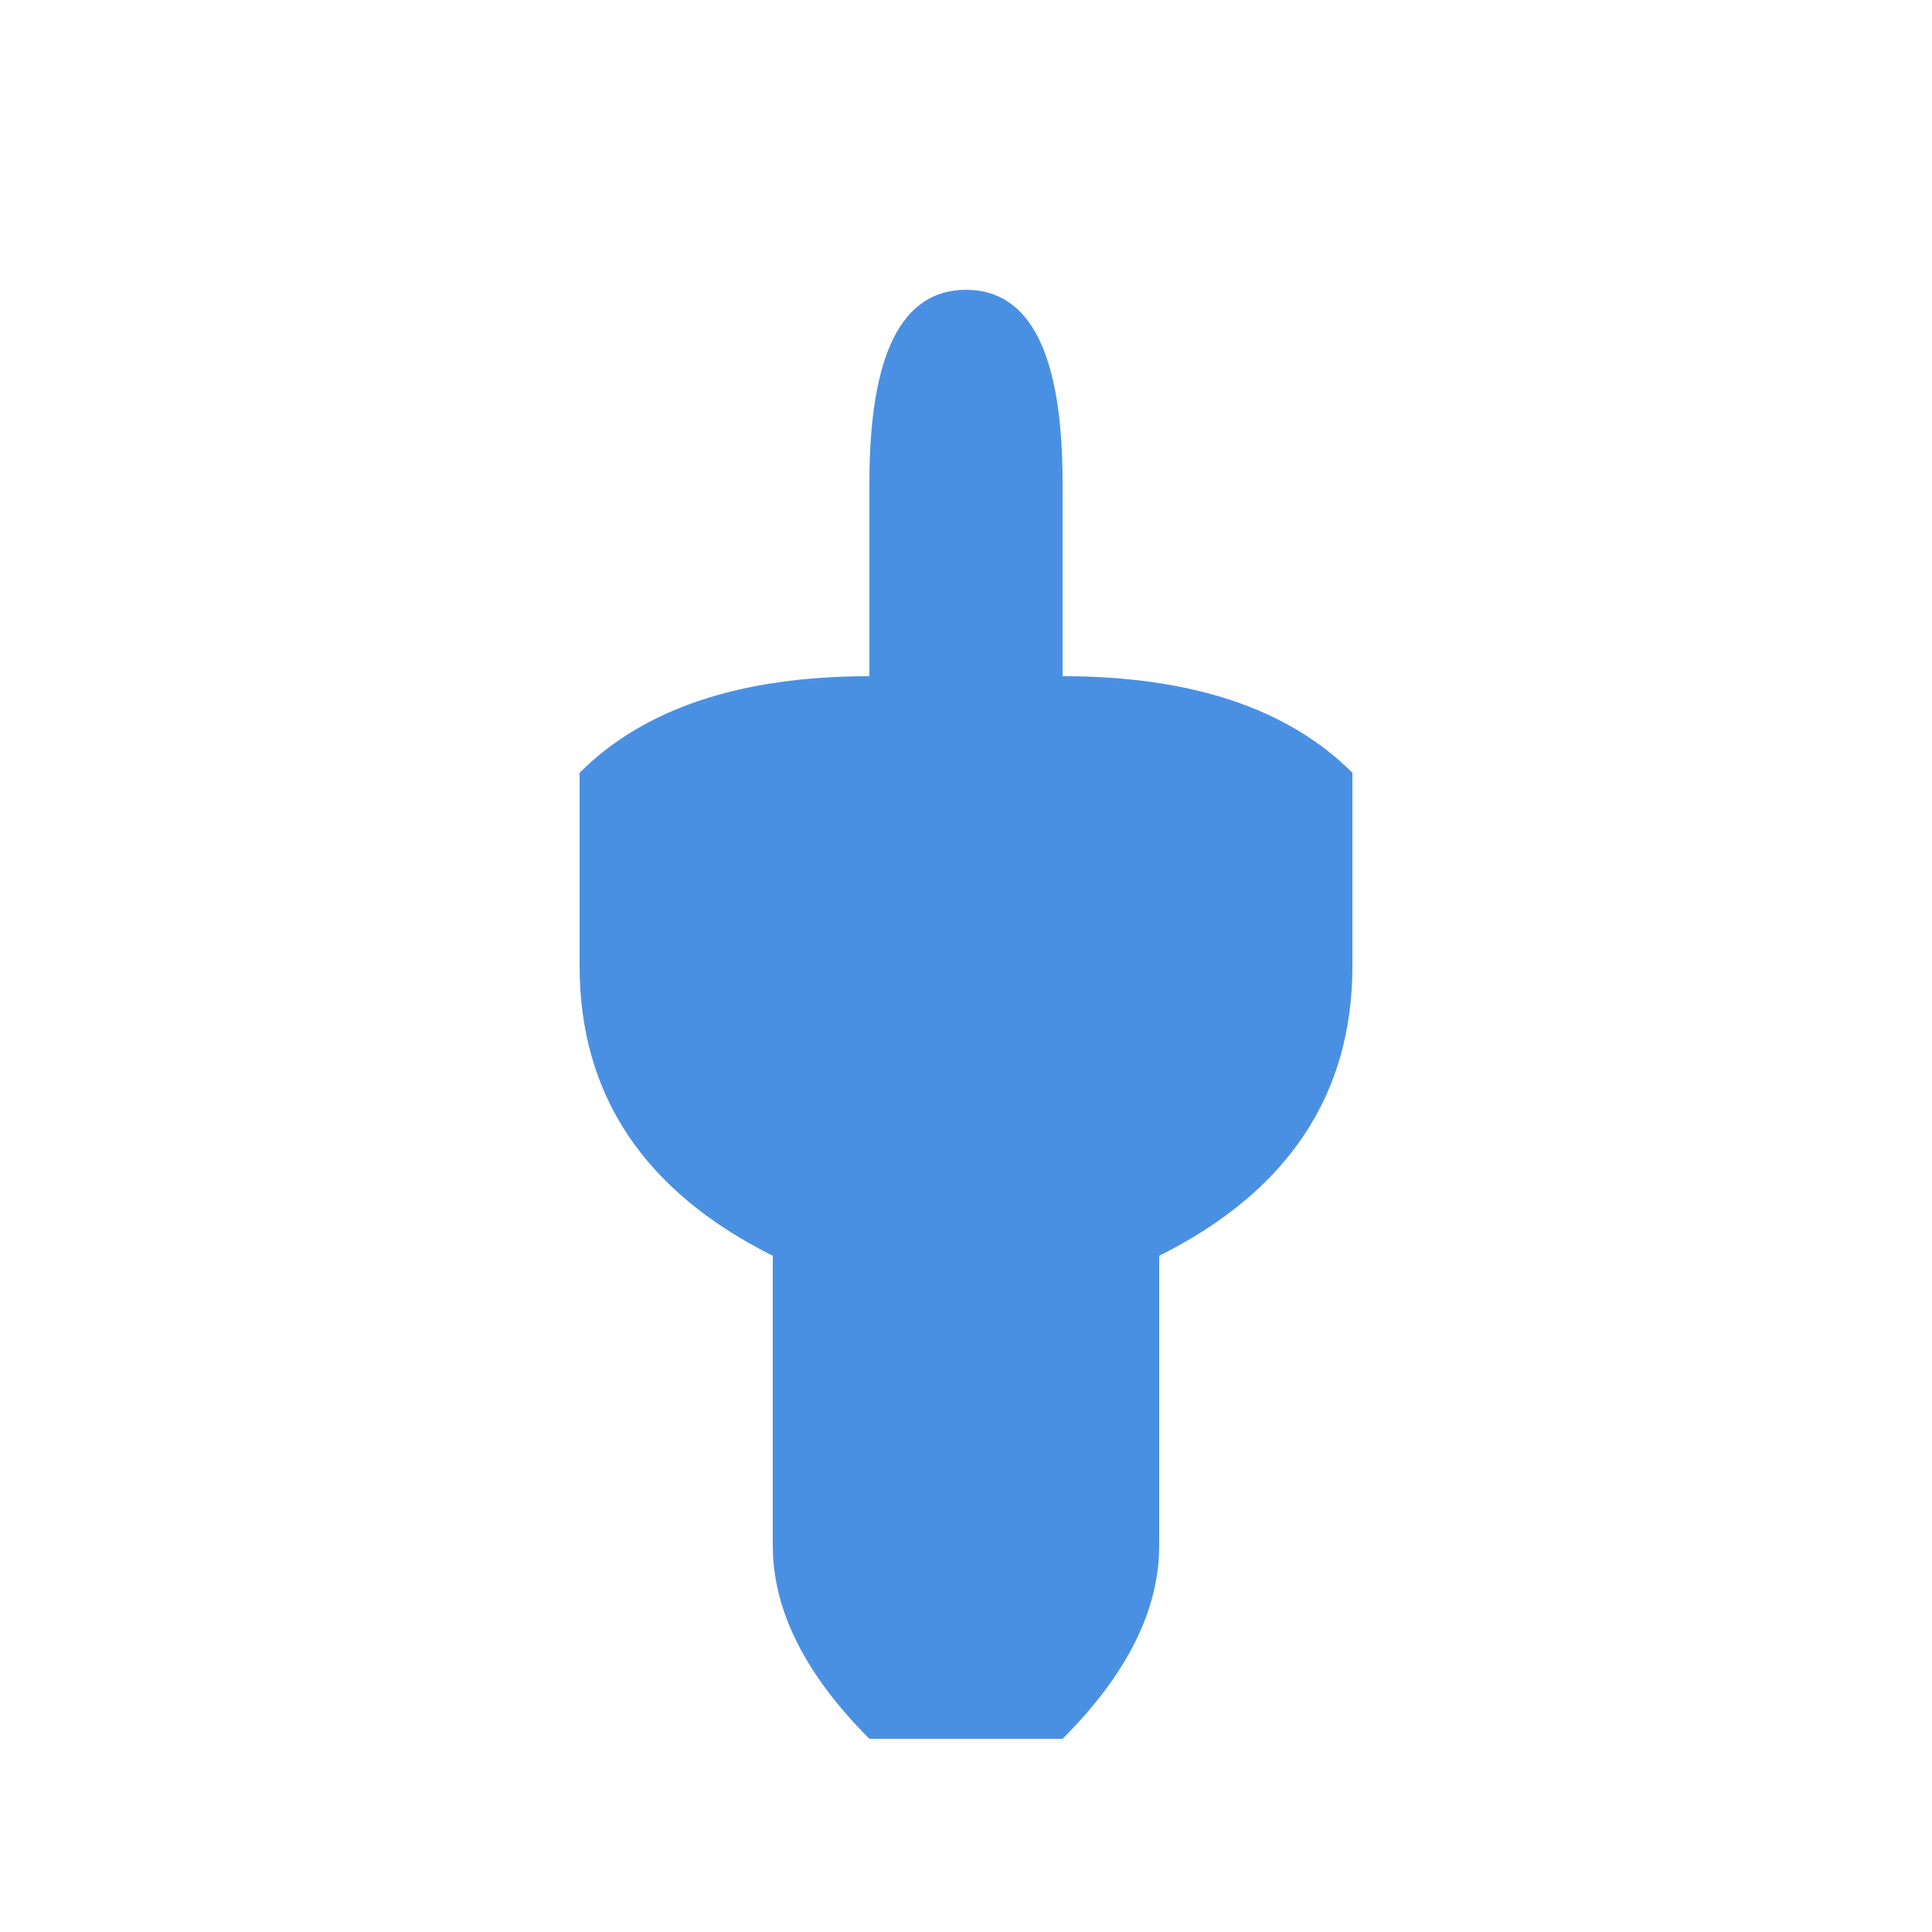 <?xml version="1.0" encoding="UTF-8" standalone="no"?>
<svg viewBox="0 0 100 100" xmlns="http://www.w3.org/2000/svg">
  <path fill="#4A90E2" d="M 45 90 Q 40 85 40 80 V 65 Q 30 60 30 50 V 40 Q 35 35 45 35 V 25 Q 45 15 50 15 Q 55 15 55 25 V 35 Q 65 35 70 40 V 50 Q 70 60 60 65 V 80 Q 60 85 55 90 Z"></path>
</svg>